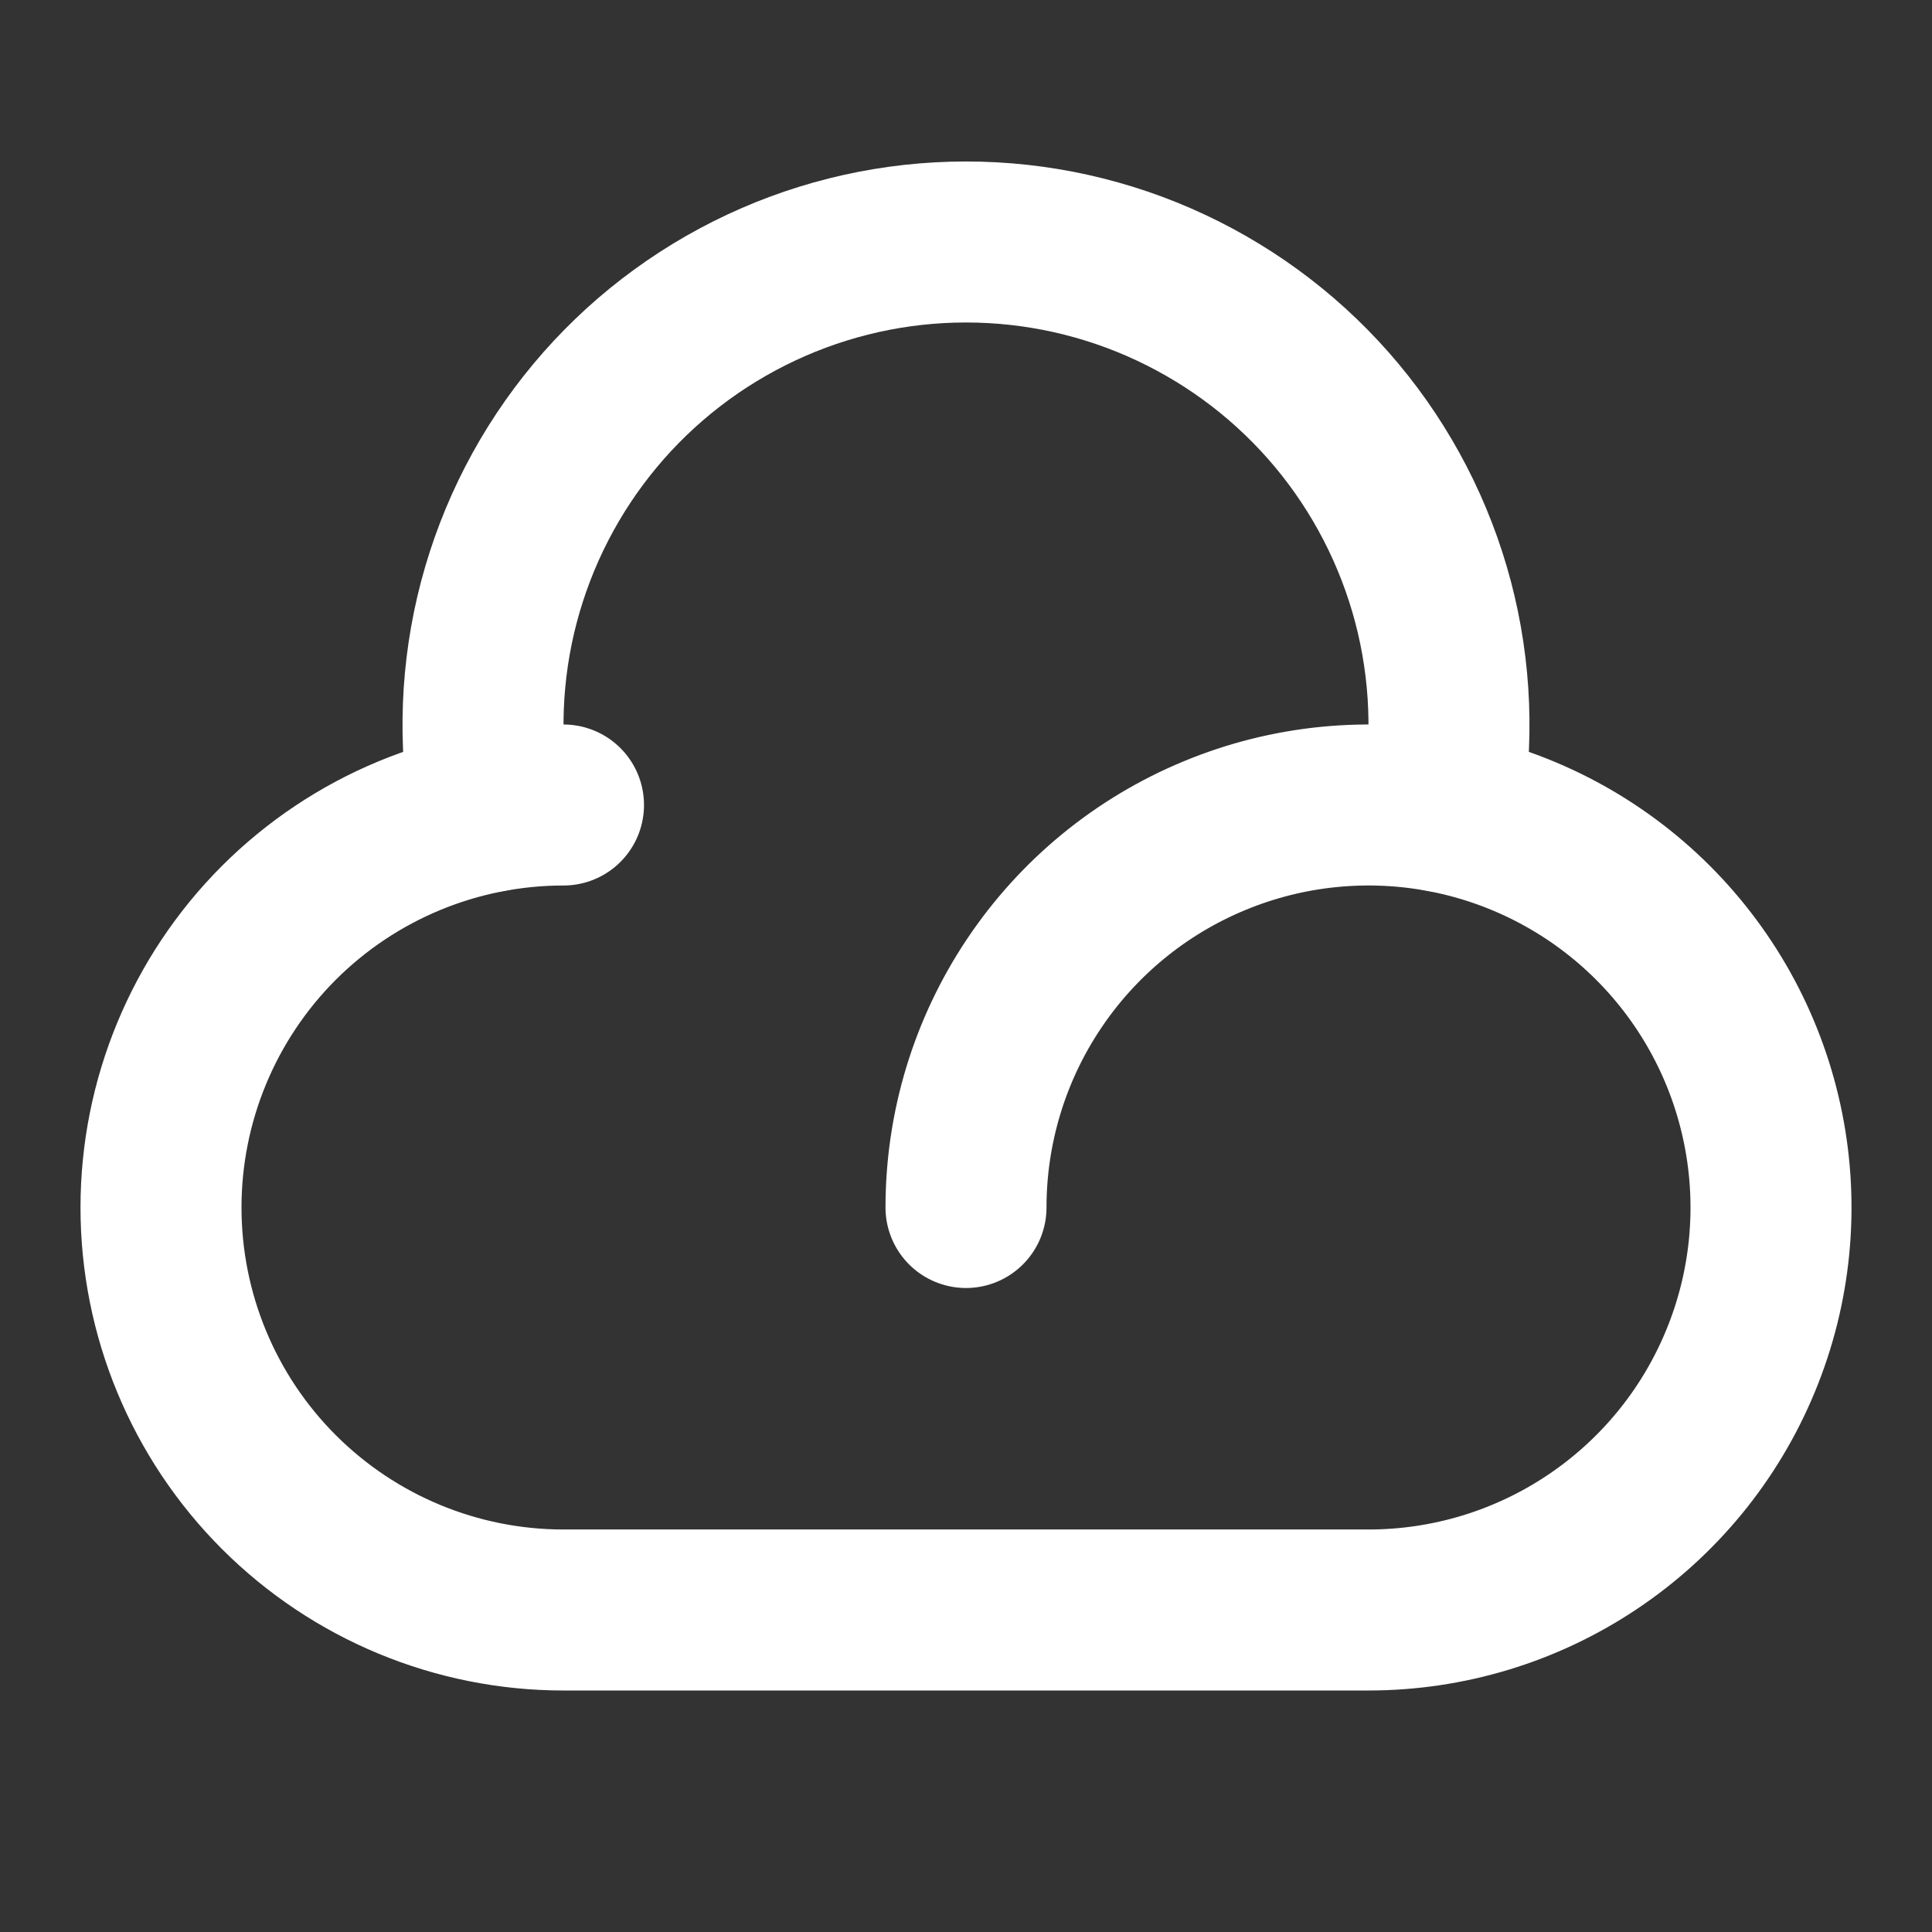 <svg width="24" height="24" viewBox="0 0 24 24" fill="none" xmlns="http://www.w3.org/2000/svg">
<rect x="0" y="0" width="24" height="24" fill="#333333" stroke="none"/>
<path d="M12 15C12 14.011 12.293 13.044 12.843 12.222C13.392 11.4 14.173 10.759 15.087 10.381C16 10.002 17.006 9.903 17.976 10.096C18.945 10.289 19.836 10.765 20.535 11.464C21.235 12.164 21.711 13.055 21.904 14.025C22.097 14.995 21.998 16 21.619 16.913C21.241 17.827 20.6 18.608 19.778 19.157C18.956 19.707 17.989 20 17 20H7C5.674 20 4.402 19.473 3.464 18.535C2.527 17.598 2 16.326 2 15C2 13.674 2.527 12.402 3.464 11.464C4.402 10.527 5.674 10 7 10" stroke="white" stroke-width="2" stroke-linecap="round" stroke-linejoin="round"/>
<path d="M6.097 10.081C5.94 9.216 5.974 8.327 6.198 7.477C6.422 6.628 6.83 5.837 7.393 5.162C7.956 4.487 8.661 3.945 9.457 3.572C10.253 3.199 11.121 3.006 12 3.006C12.879 3.006 13.747 3.199 14.543 3.572C15.339 3.945 16.044 4.487 16.607 5.162C17.17 5.837 17.578 6.628 17.802 7.477C18.026 8.327 18.06 9.216 17.903 10.081" stroke="white" stroke-width="2" stroke-linecap="round" stroke-linejoin="round"/>
</svg>
